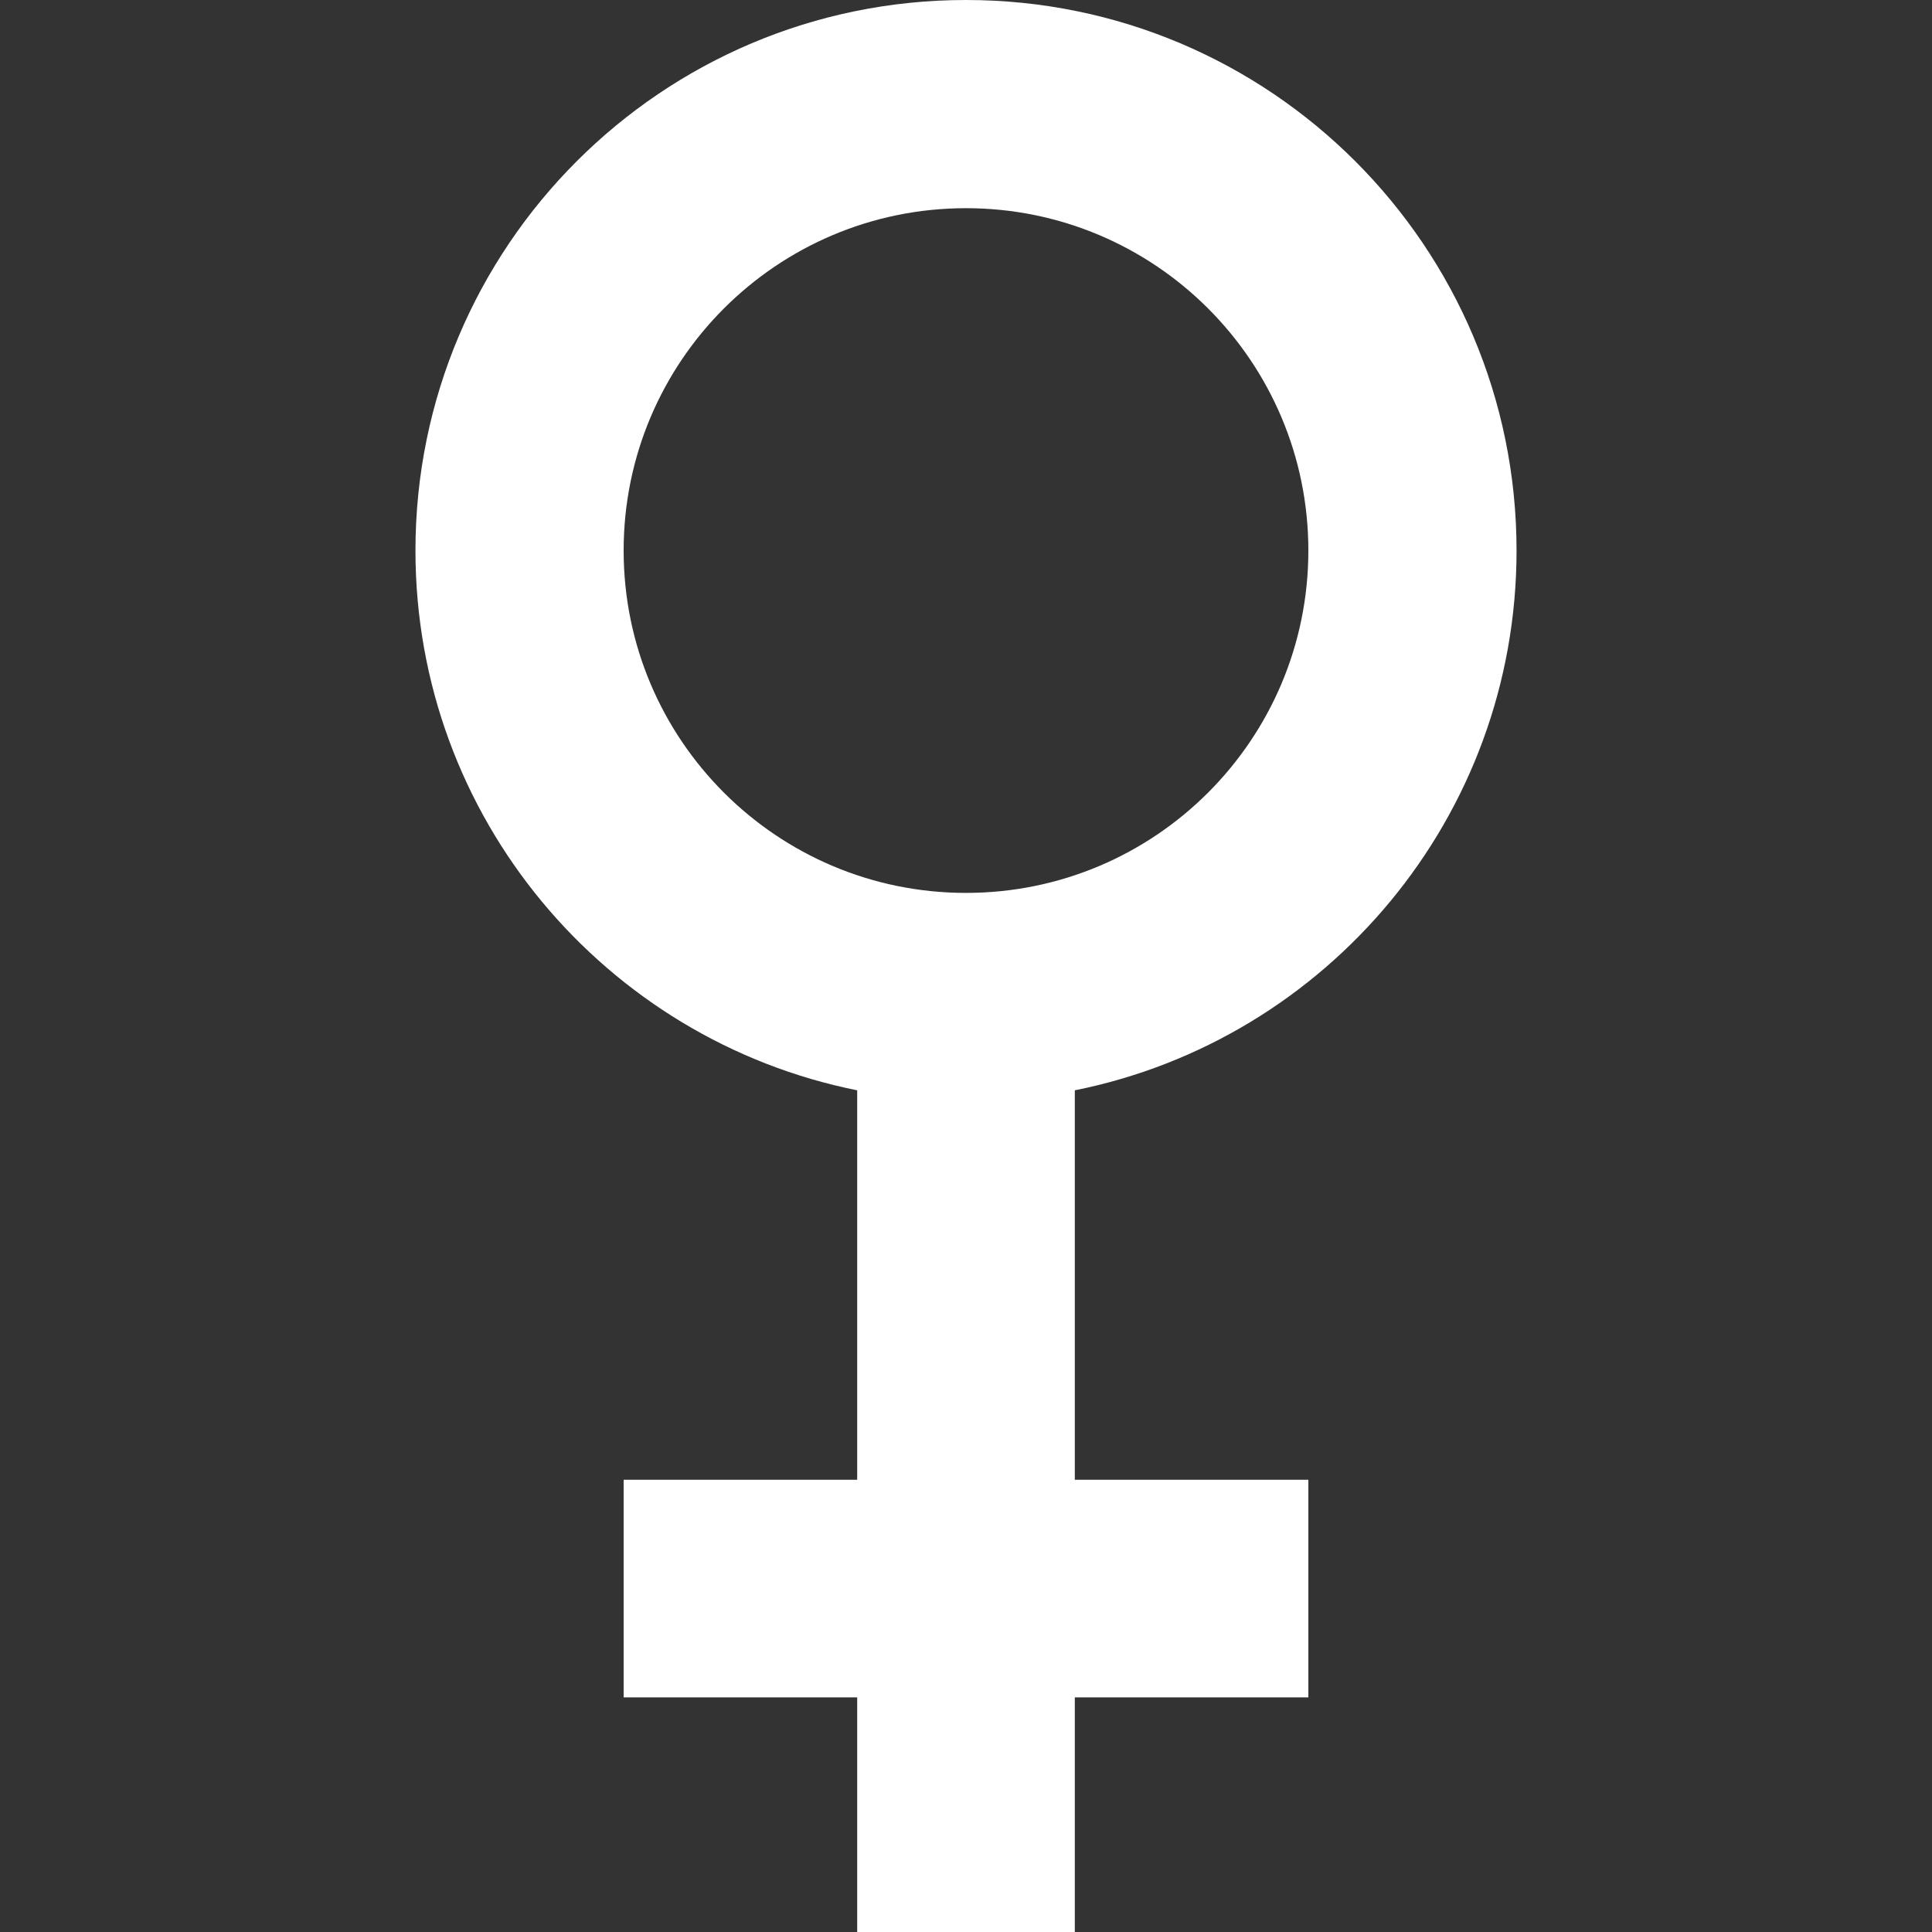 <svg fill="#fff" id="Capa_1" enable-background="new 0 0 512 512" height="512" viewBox="0 0 512 512" width="512" xmlns="http://www.w3.org/2000/svg"><rect x="0" y="0" width="512" height="512" fill="#333333" stroke="none"/><g><path d="m401.9 145.9c0-80.578-65.321-145.9-145.9-145.9s-145.9 65.322-145.9 145.9c0 70.706 50.298 129.659 117.063 143.045v103.209h-61.891v57.674h61.891v62.172h57.674v-62.172h61.891v-57.674h-61.891v-103.209c66.766-13.386 117.063-72.339 117.063-143.045zm-236.628 0c0-50.108 40.62-90.728 90.728-90.728s90.728 40.62 90.728 90.728-40.62 90.728-90.728 90.728-90.728-40.62-90.728-90.728z"/></g></svg>